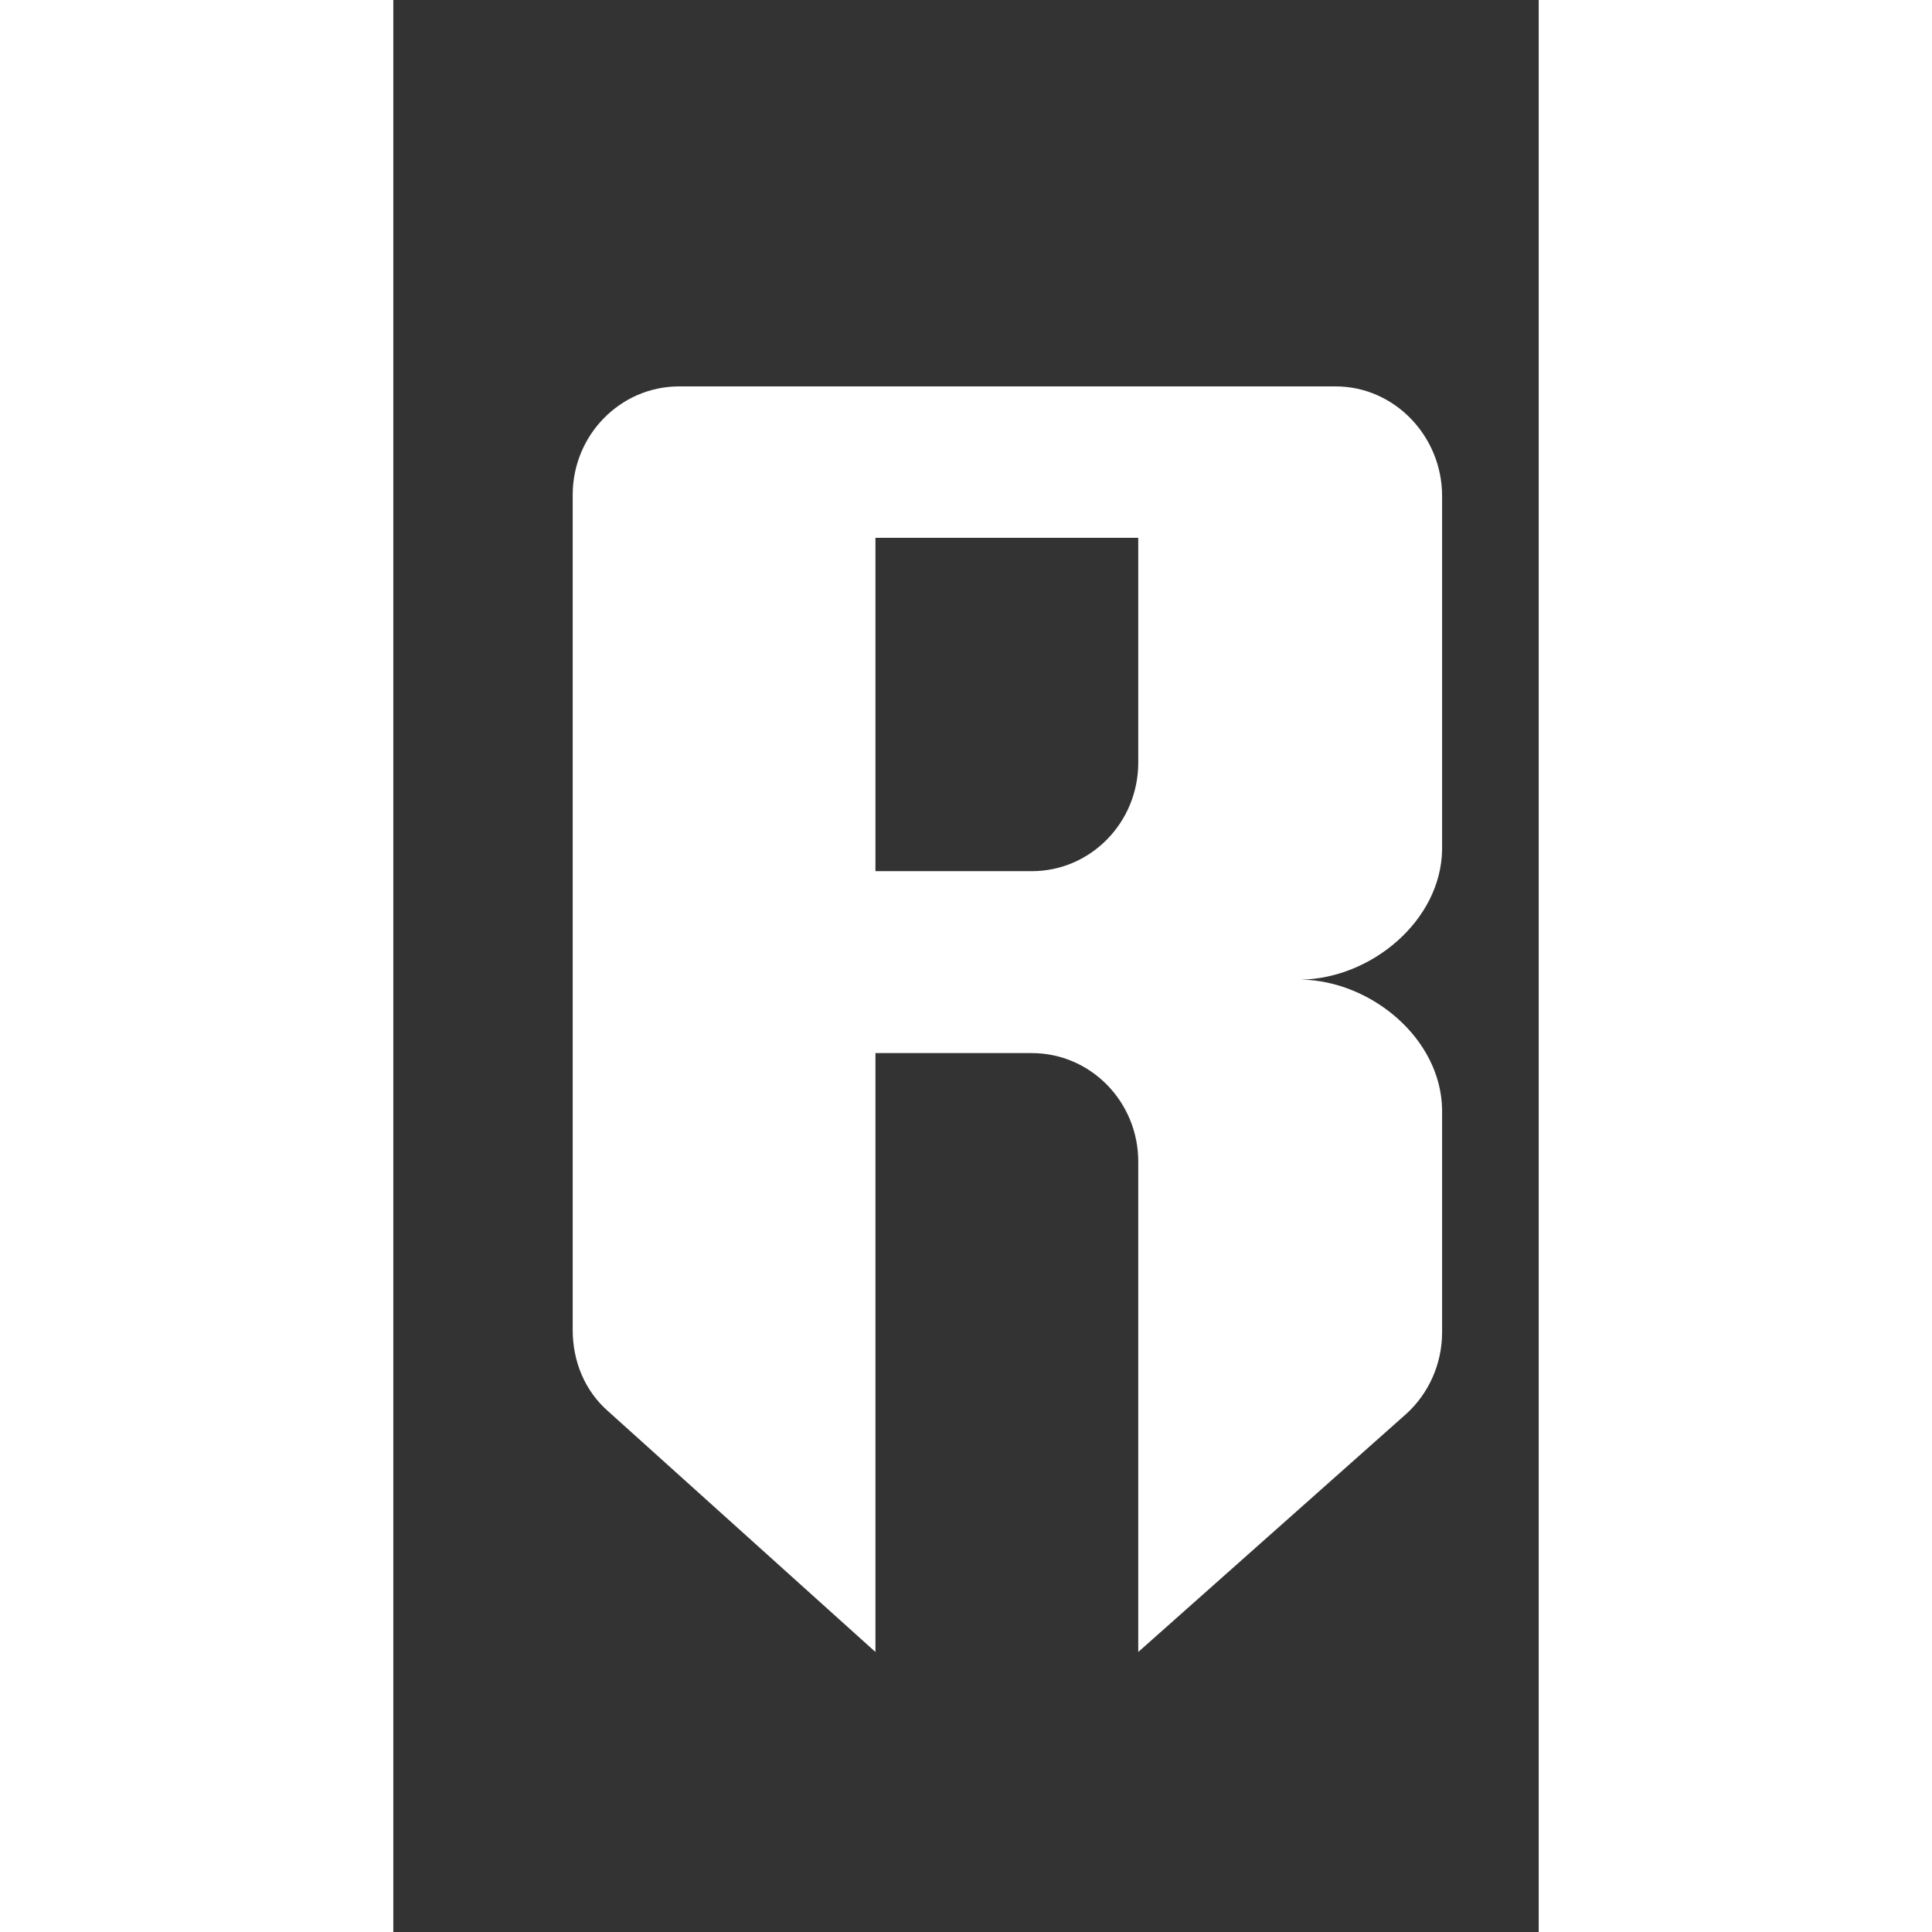 <svg xmlns="http://www.w3.org/2000/svg" width="120" height="120" fill="none" class="ChainLogo_logo__hCA83 undefined ignore-global-styles" viewBox="-13 -28 83 140" style="background:#004de5"><rect x="-13" y="-28" width="83" height="140" fill="#333333" stroke="none"/><path fill="#fff" fill-rule="evenodd" d="M55.286 0C59.545 0 63 3.603 63 7.943V33.572C62.92 38.731 57.847 42.904 52.785 42.986C57.847 43.068 62.92 47.246 63 52.405V68.536C63 70.829 62.036 72.958 60.429 74.432L40.982 91.709V56.172C40.982 51.832 37.527 48.311 33.268 48.311H21.938V91.709L2.571 74.268C0.884 72.794 0 70.665 0 68.372V7.861C0 3.521 3.455 0 7.714 0H55.286ZM40.982 10.972H21.938V35.128H33.268C37.527 35.128 40.982 31.607 40.982 27.267V10.972Z" clip-rule="evenodd"/></svg>